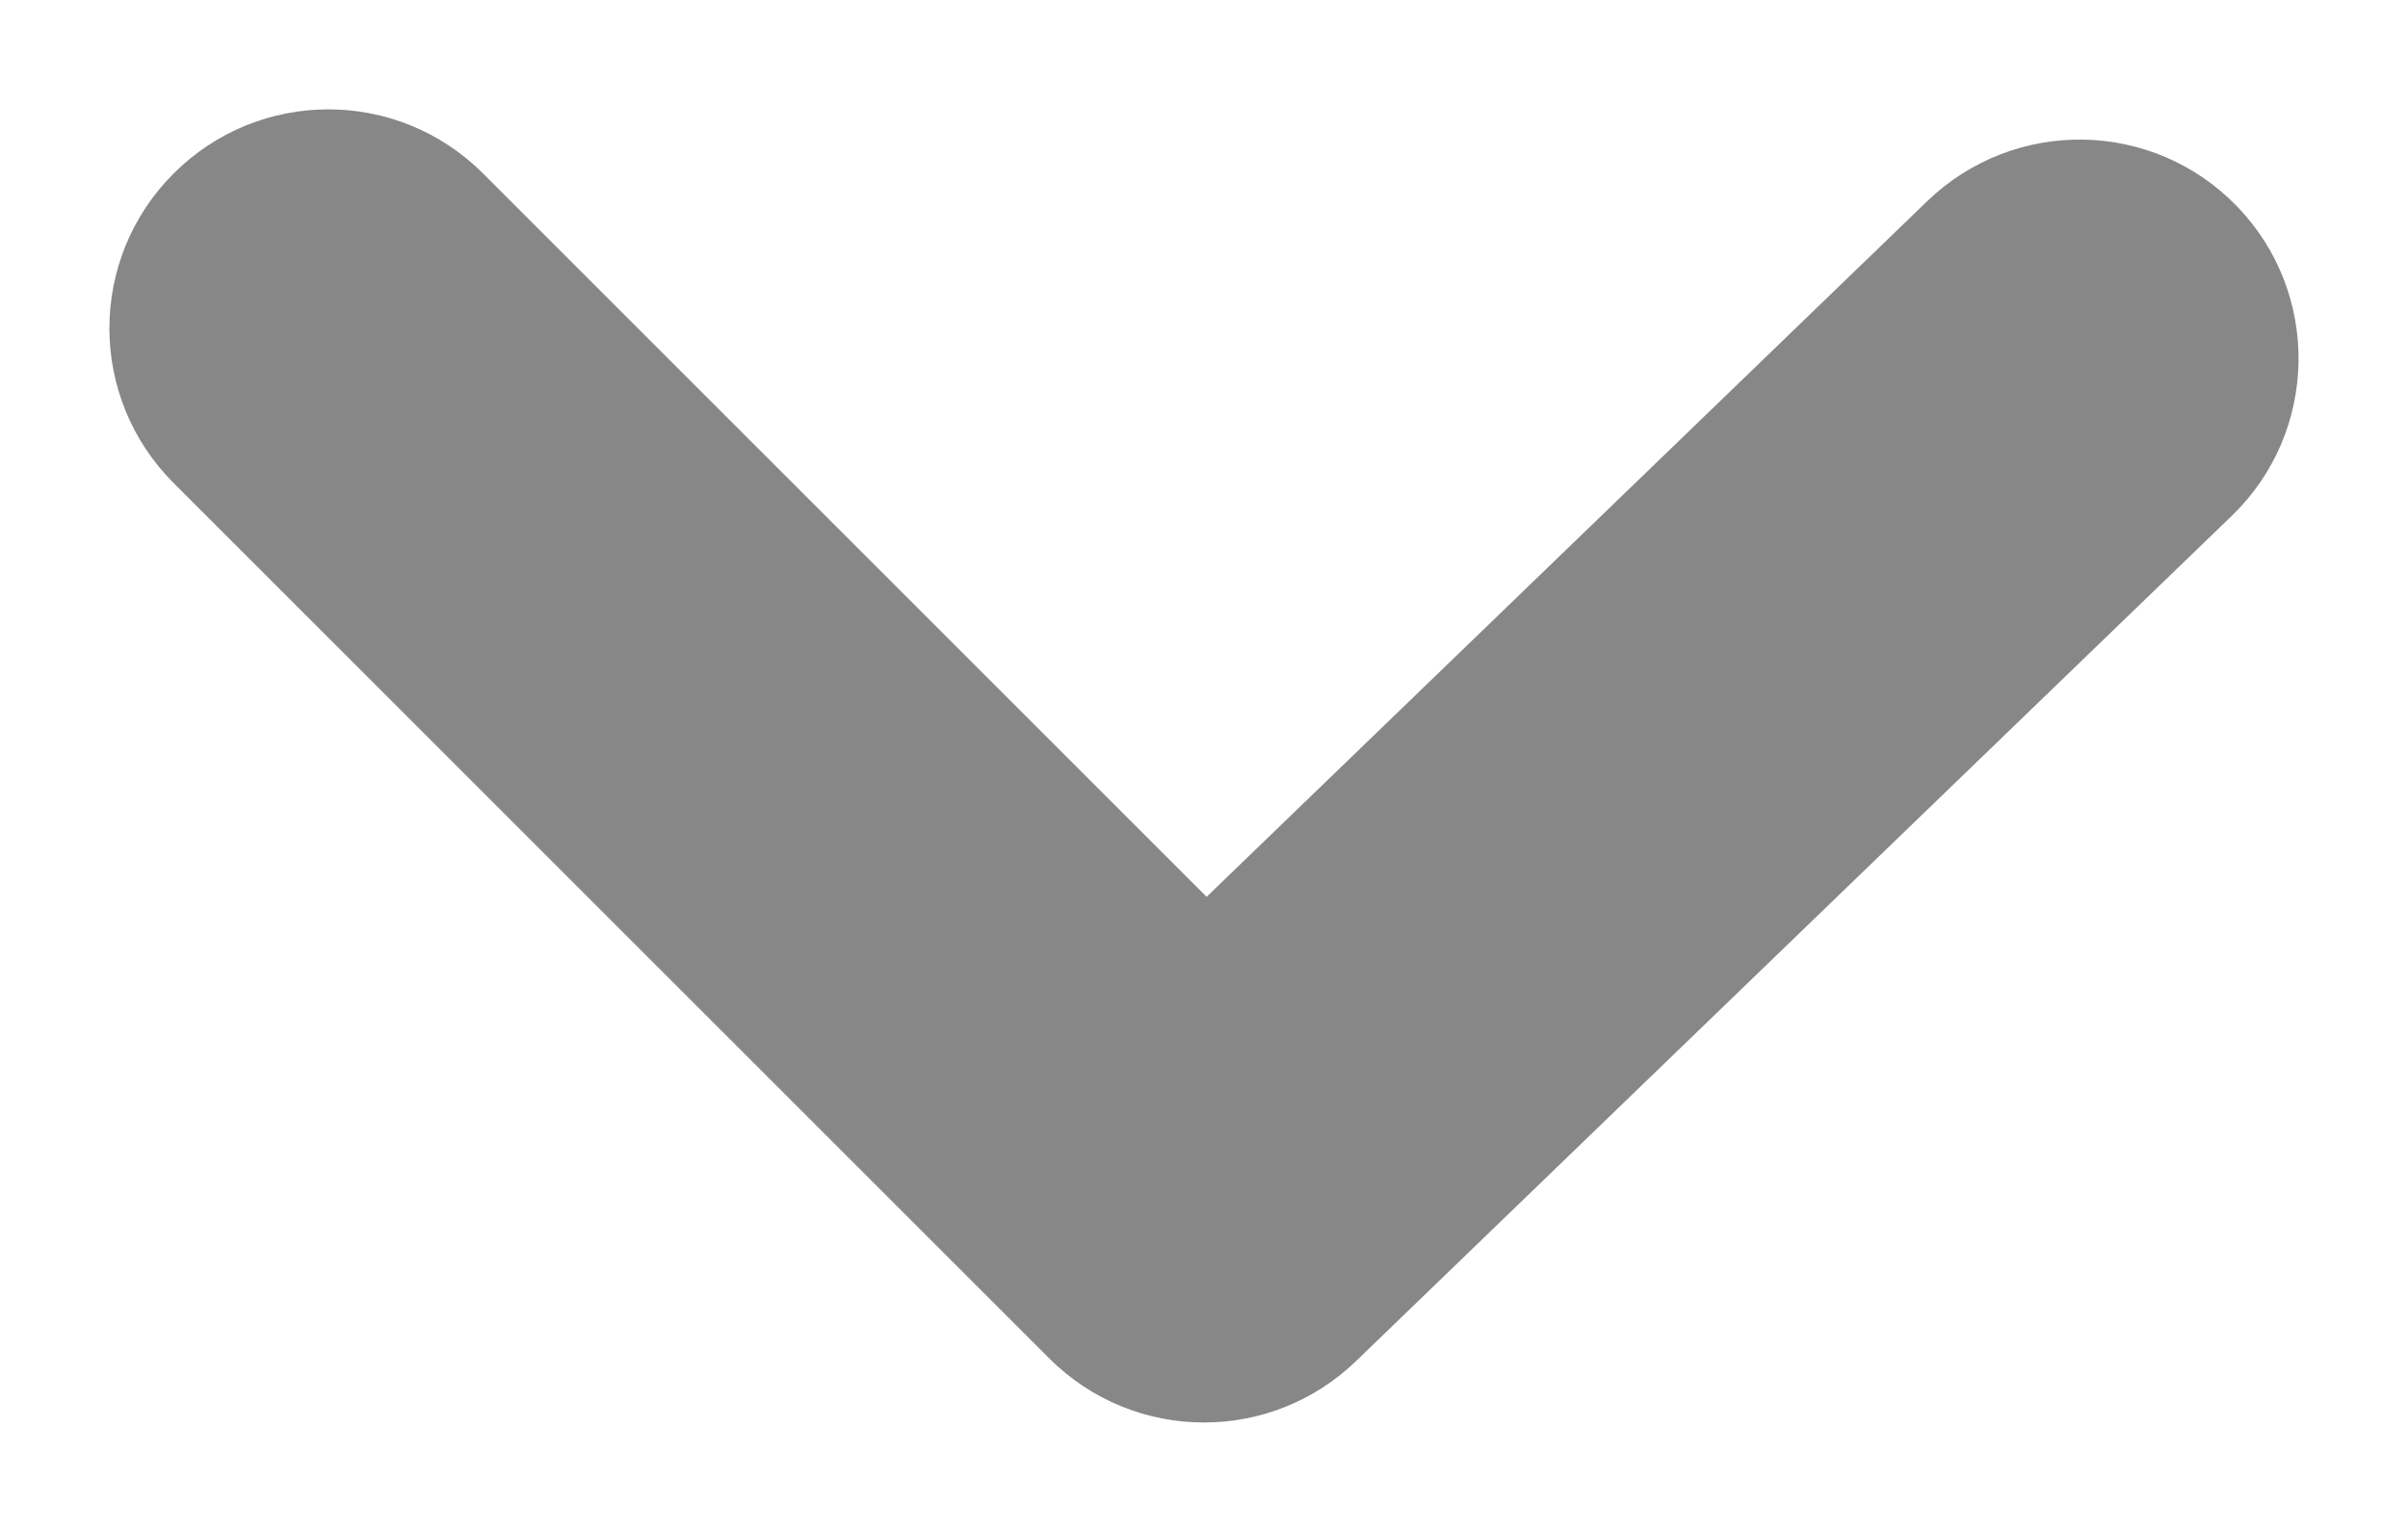 <svg width="11" height="7" viewBox="0 0 11 7" fill="none" xmlns="http://www.w3.org/2000/svg">
<path fill-rule="evenodd" clip-rule="evenodd" d="M5.5 6.5C5.244 6.5 4.988 6.402 4.793 6.207L0.793 2.207C0.402 1.816 0.402 1.184 0.793 0.793C1.184 0.402 1.816 0.402 2.207 0.793L5.512 4.098L8.805 0.918C9.204 0.535 9.835 0.546 10.219 0.943C10.603 1.34 10.592 1.974 10.195 2.357L6.195 6.219C6 6.407 5.75 6.5 5.5 6.5Z" fill="#878787"/>
</svg>